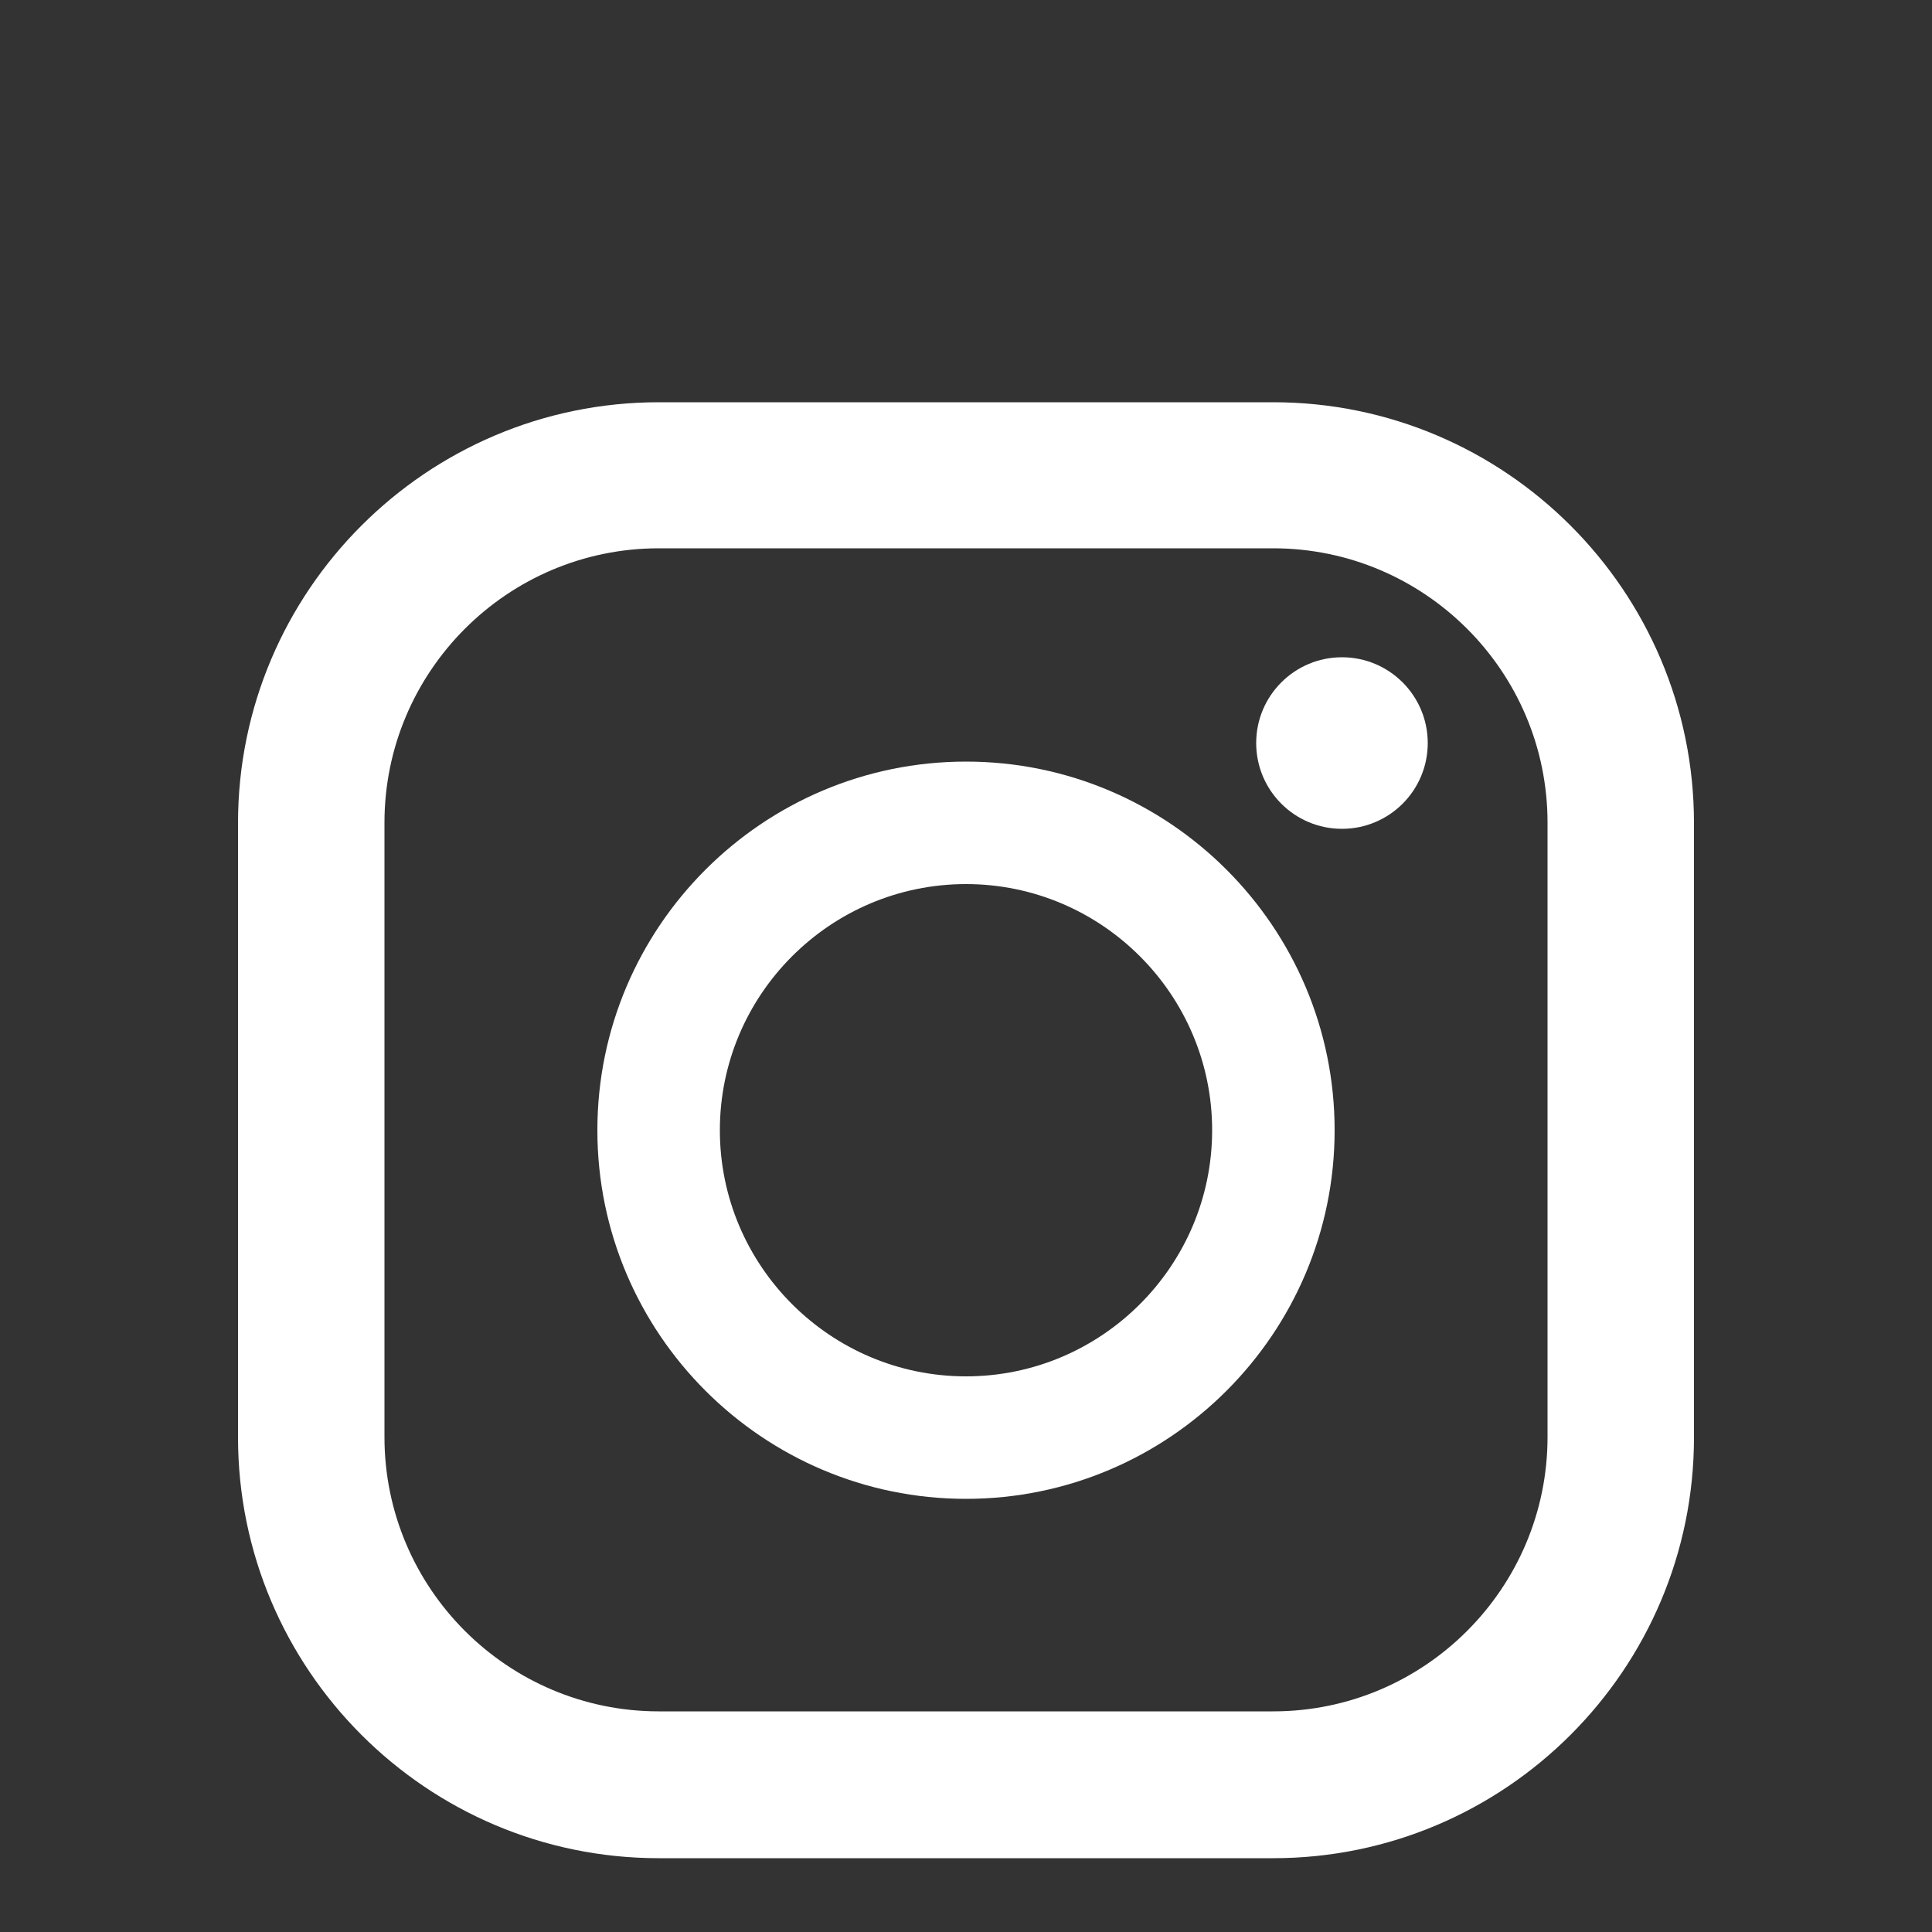 <?xml version="1.0" encoding="UTF-8"?><svg id="Layer_1" xmlns="http://www.w3.org/2000/svg" viewBox="0 0 50 50"><rect x="0" y="0" width="50" height="50" fill="#333333" stroke="none"/><defs><style>.cls-1{fill:#fff;stroke-width:0px;}</style></defs><path class="cls-1" d="m32.95,48.09h-15.9c-6.01,0-10.89-4.89-10.89-10.89v-15.9c0-6.01,4.89-10.89,10.89-10.89h15.9c6.01,0,10.89,4.89,10.89,10.89v15.9c0,6.01-4.89,10.89-10.89,10.89ZM17.05,14.19c-3.92,0-7.1,3.19-7.1,7.1v15.9c0,3.92,3.19,7.1,7.1,7.1h15.9c3.92,0,7.1-3.19,7.1-7.1v-15.9c0-3.92-3.19-7.1-7.1-7.1h-15.9Z"/><path class="cls-1" d="m25,38.79c-5.26,0-9.54-4.28-9.54-9.54s4.28-9.54,9.54-9.54,9.54,4.28,9.54,9.54-4.28,9.54-9.54,9.54Zm0-15.91c-3.51,0-6.37,2.86-6.37,6.37s2.86,6.37,6.37,6.37,6.37-2.86,6.37-6.37-2.86-6.37-6.37-6.37Z"/><circle class="cls-1" cx="34.73" cy="19.23" r="2.22"/></svg>